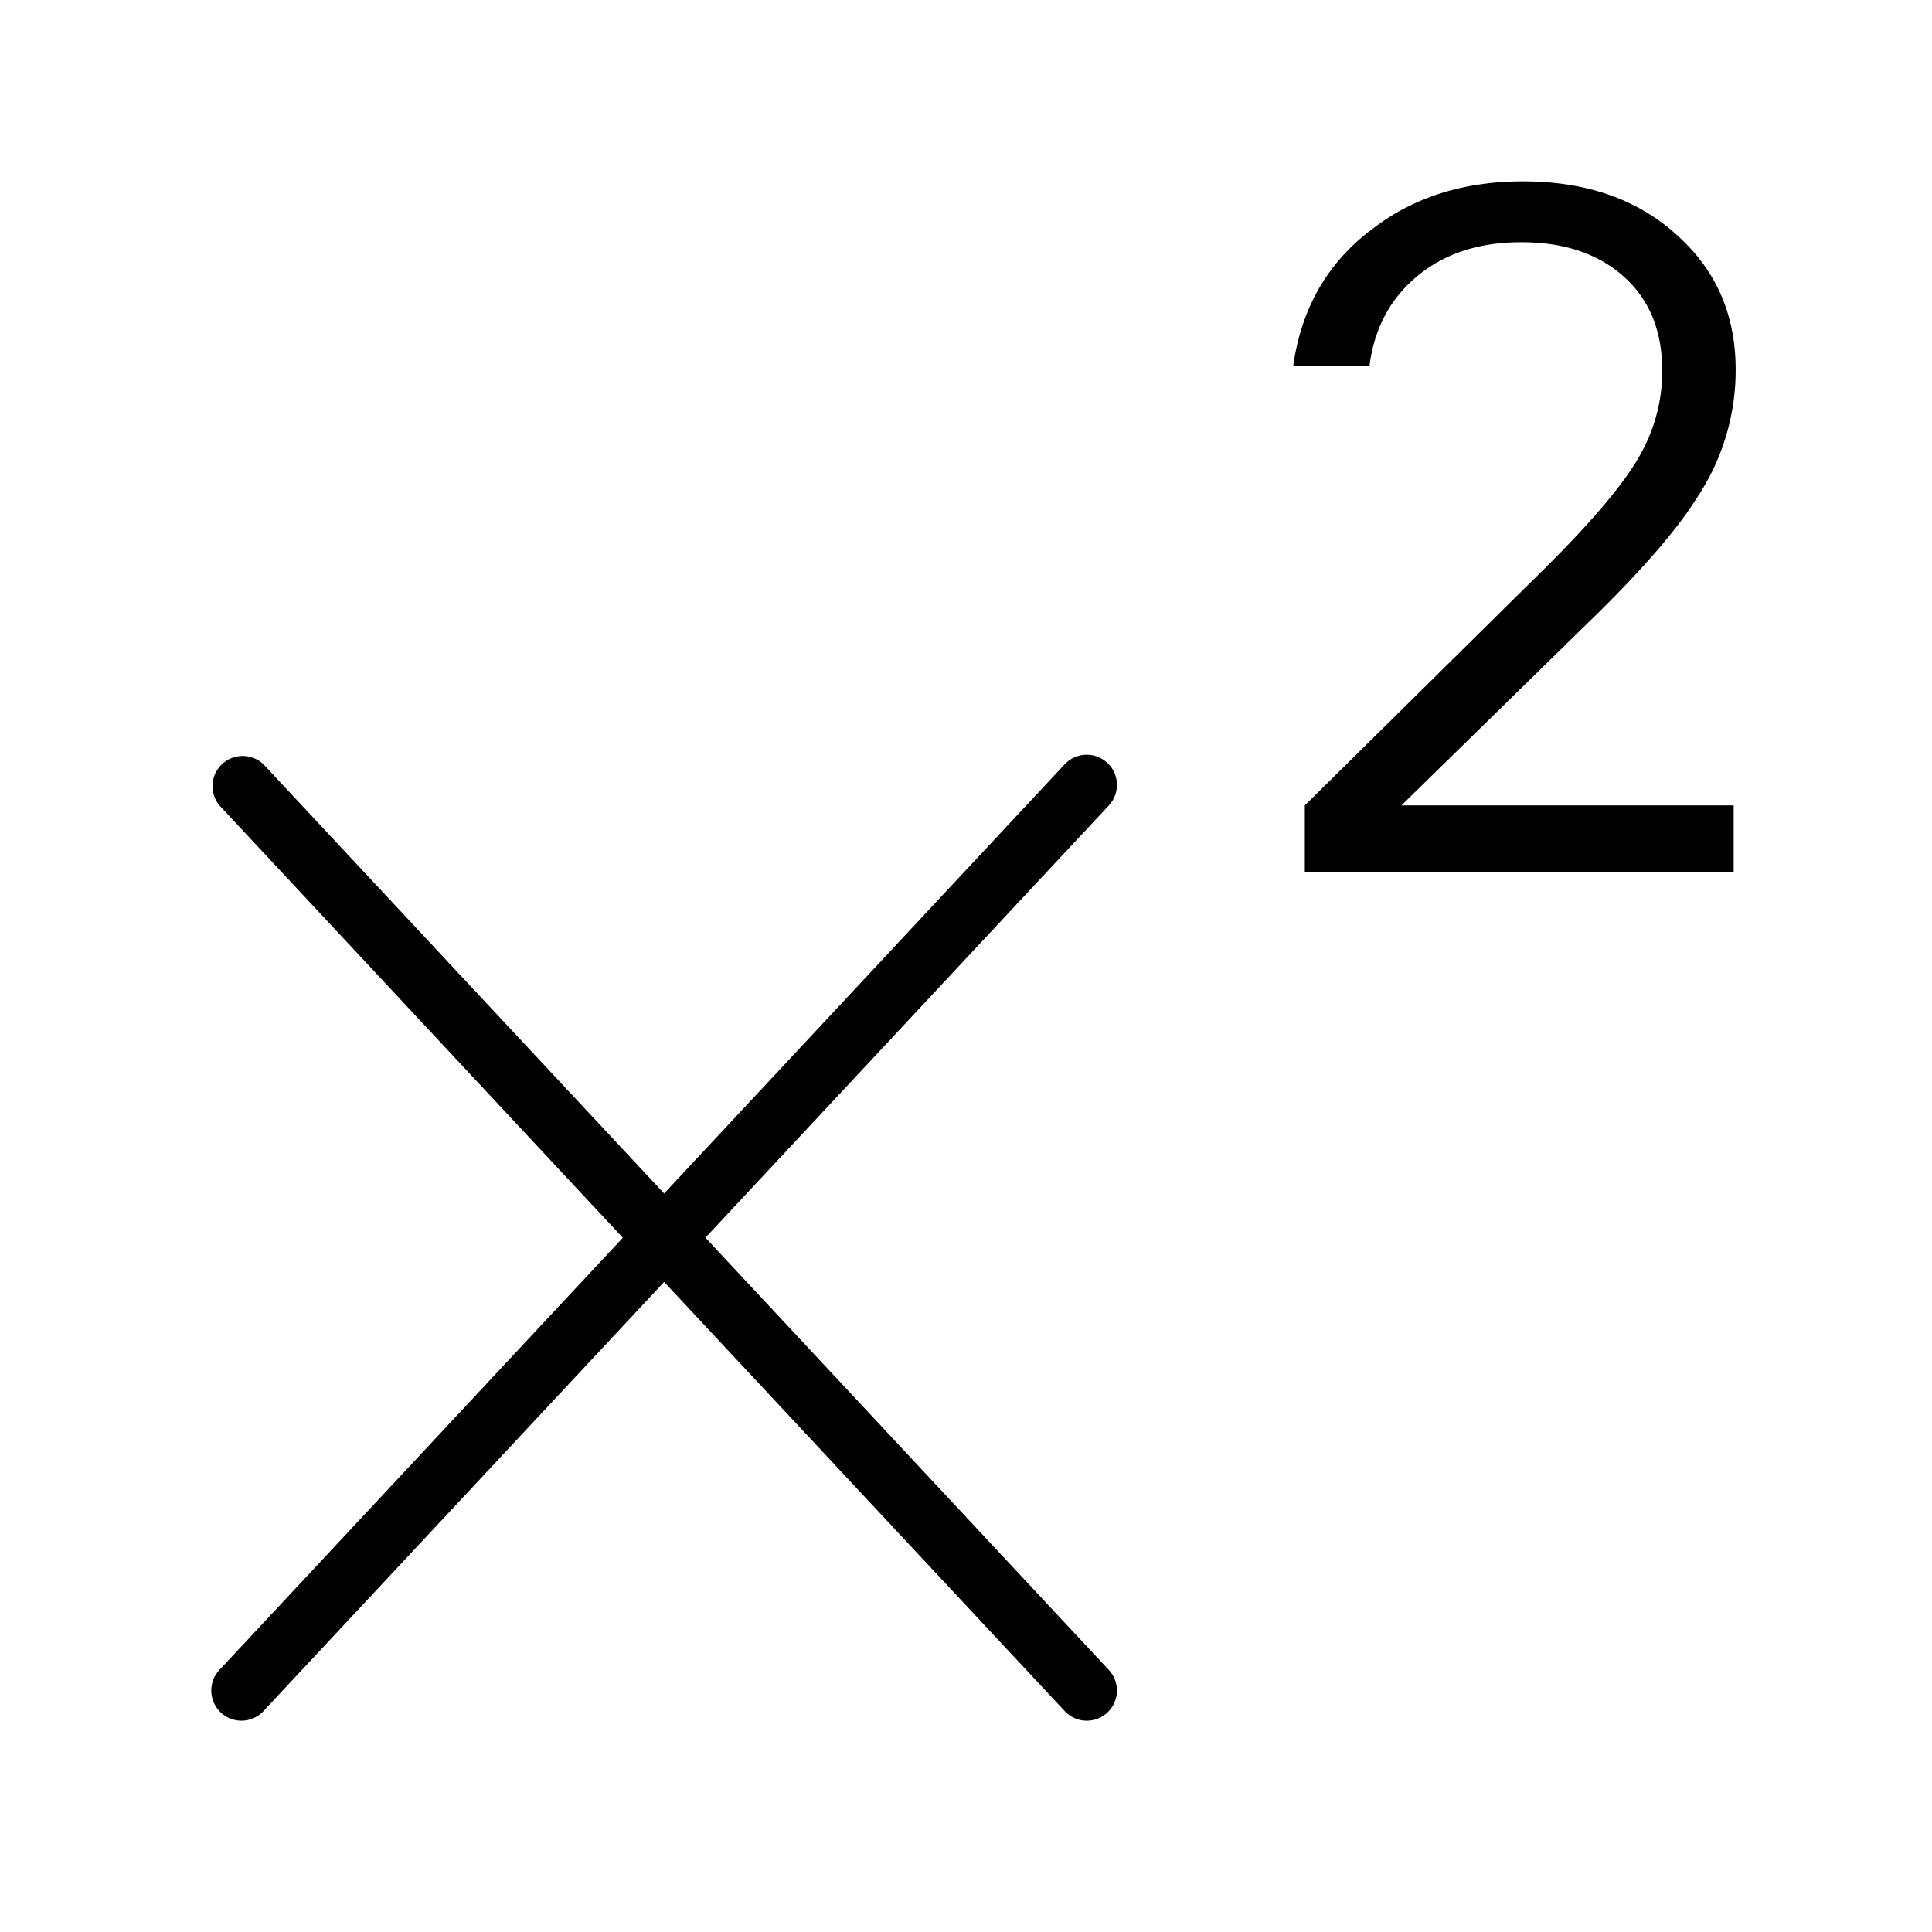 <svg xmlns="http://www.w3.org/2000/svg" width="32" height="32" viewBox="0 0 32 32"><path d="M18.34 12.635a.5.5 0 0 0-.706.025L11 19.768 4.365 12.66a.5.5 0 0 0-.73.681l6.681 7.16-6.682 7.159a.499.499 0 1 0 .73.681L11 21.233l6.635 7.108a.5.5 0 0 0 .706.025.5.5 0 0 0 .025-.706l-6.682-7.16 6.682-7.159a.5.5 0 0 0-.025-.706M26.236 10.38q1.343-1.296 1.855-2.112a3.8 3.8 0 0 0 .657-2.144q0-1.311-.897-2.16-.992-.96-2.624-.96-1.44 0-2.447.752-1.153.833-1.36 2.304h1.263q.113-.88.72-1.424.689-.624 1.793-.624 1.008 0 1.632.512.704.577.704 1.615 0 .8-.425 1.497-.424.696-1.575 1.832l-3.92 3.872v1.104h7.103V13.34h-5.503z"/></svg>